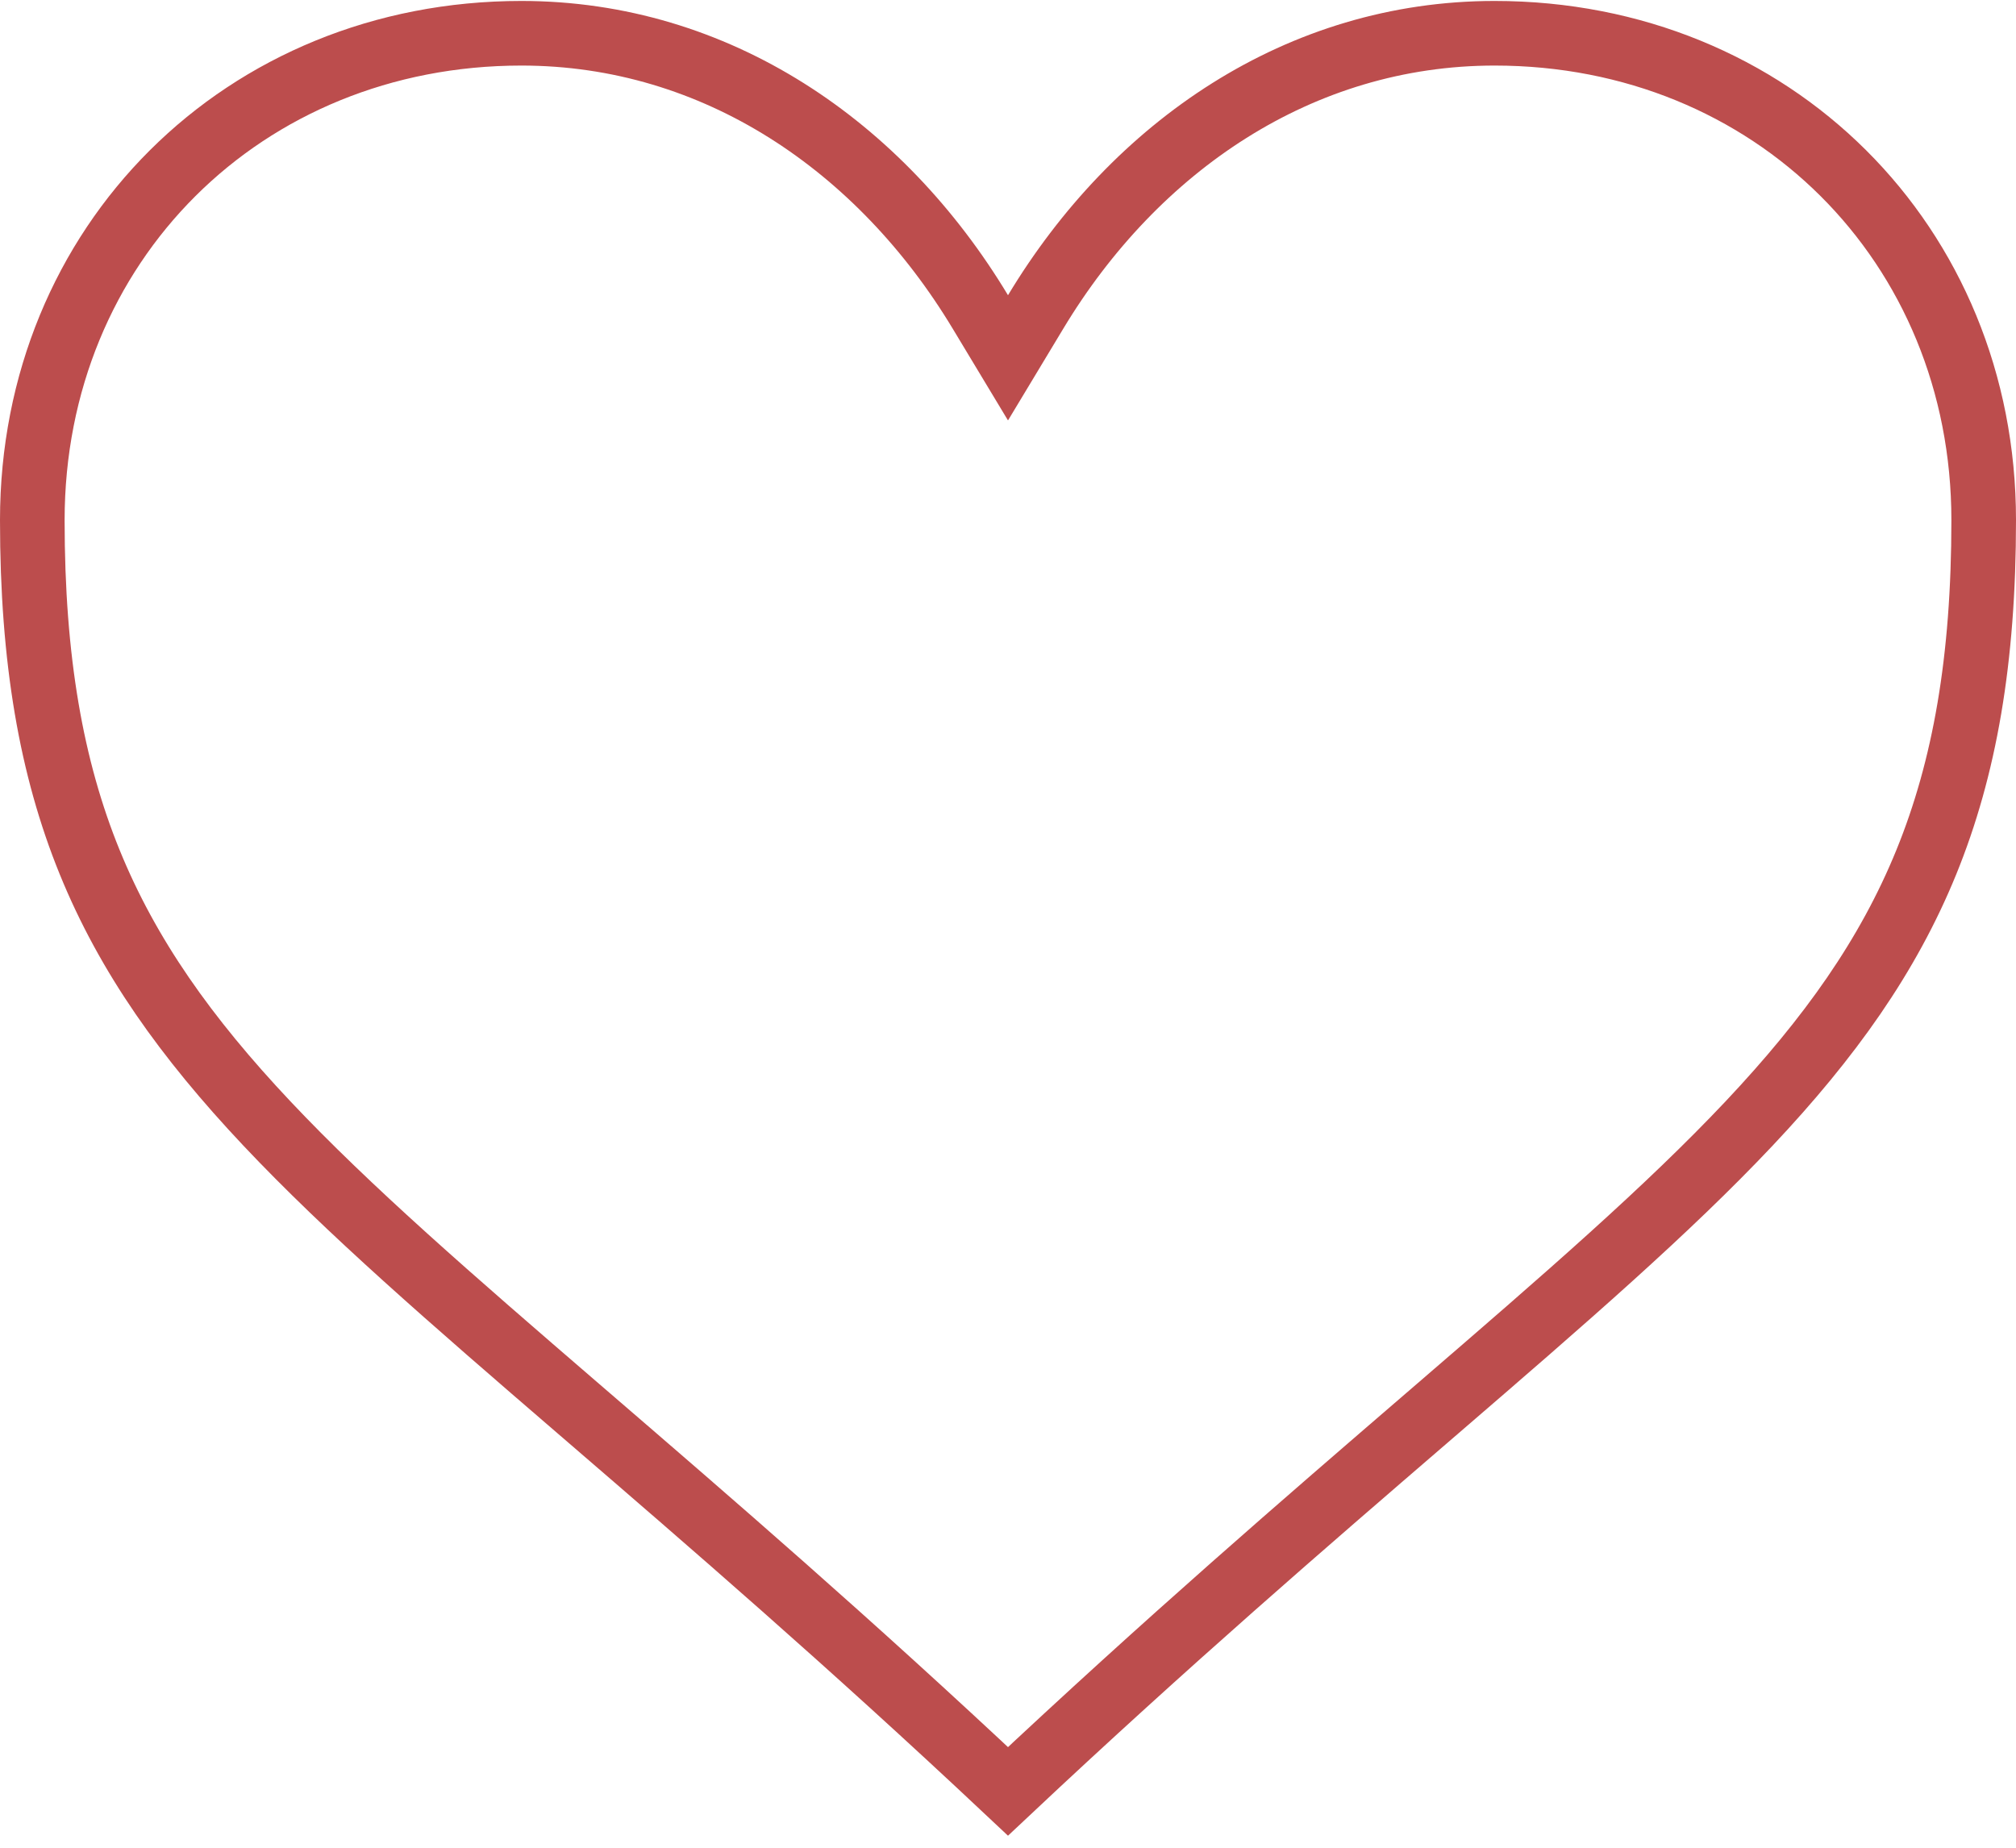 <svg width="156" height="143" viewBox="0 0 156 143" fill="none" xmlns="http://www.w3.org/2000/svg">
<path d="M75.859 24.138L78 27.693L80.141 24.138C87.855 11.331 100.567 2.574 115.655 2.574C137.146 2.574 153.5 18.879 153.5 40.263C153.5 51.082 152.02 59.453 149.062 66.72C146.103 73.987 141.605 80.305 135.353 86.943C129.071 93.611 121.11 100.514 111.249 109.014C110.959 109.264 110.668 109.515 110.375 109.767C101.154 117.715 90.375 127.006 78 138.638C65.626 127.006 54.847 117.716 45.626 109.768C45.332 109.515 45.041 109.264 44.751 109.014C34.89 100.514 26.929 93.611 20.647 86.943C14.395 80.305 9.896 73.987 6.938 66.72C3.98 59.453 2.5 51.082 2.5 40.263C2.5 18.879 18.854 2.574 40.345 2.574C55.433 2.574 68.145 11.331 75.859 24.138Z" stroke="#BC4D4D" stroke-width="5"/>
</svg>
